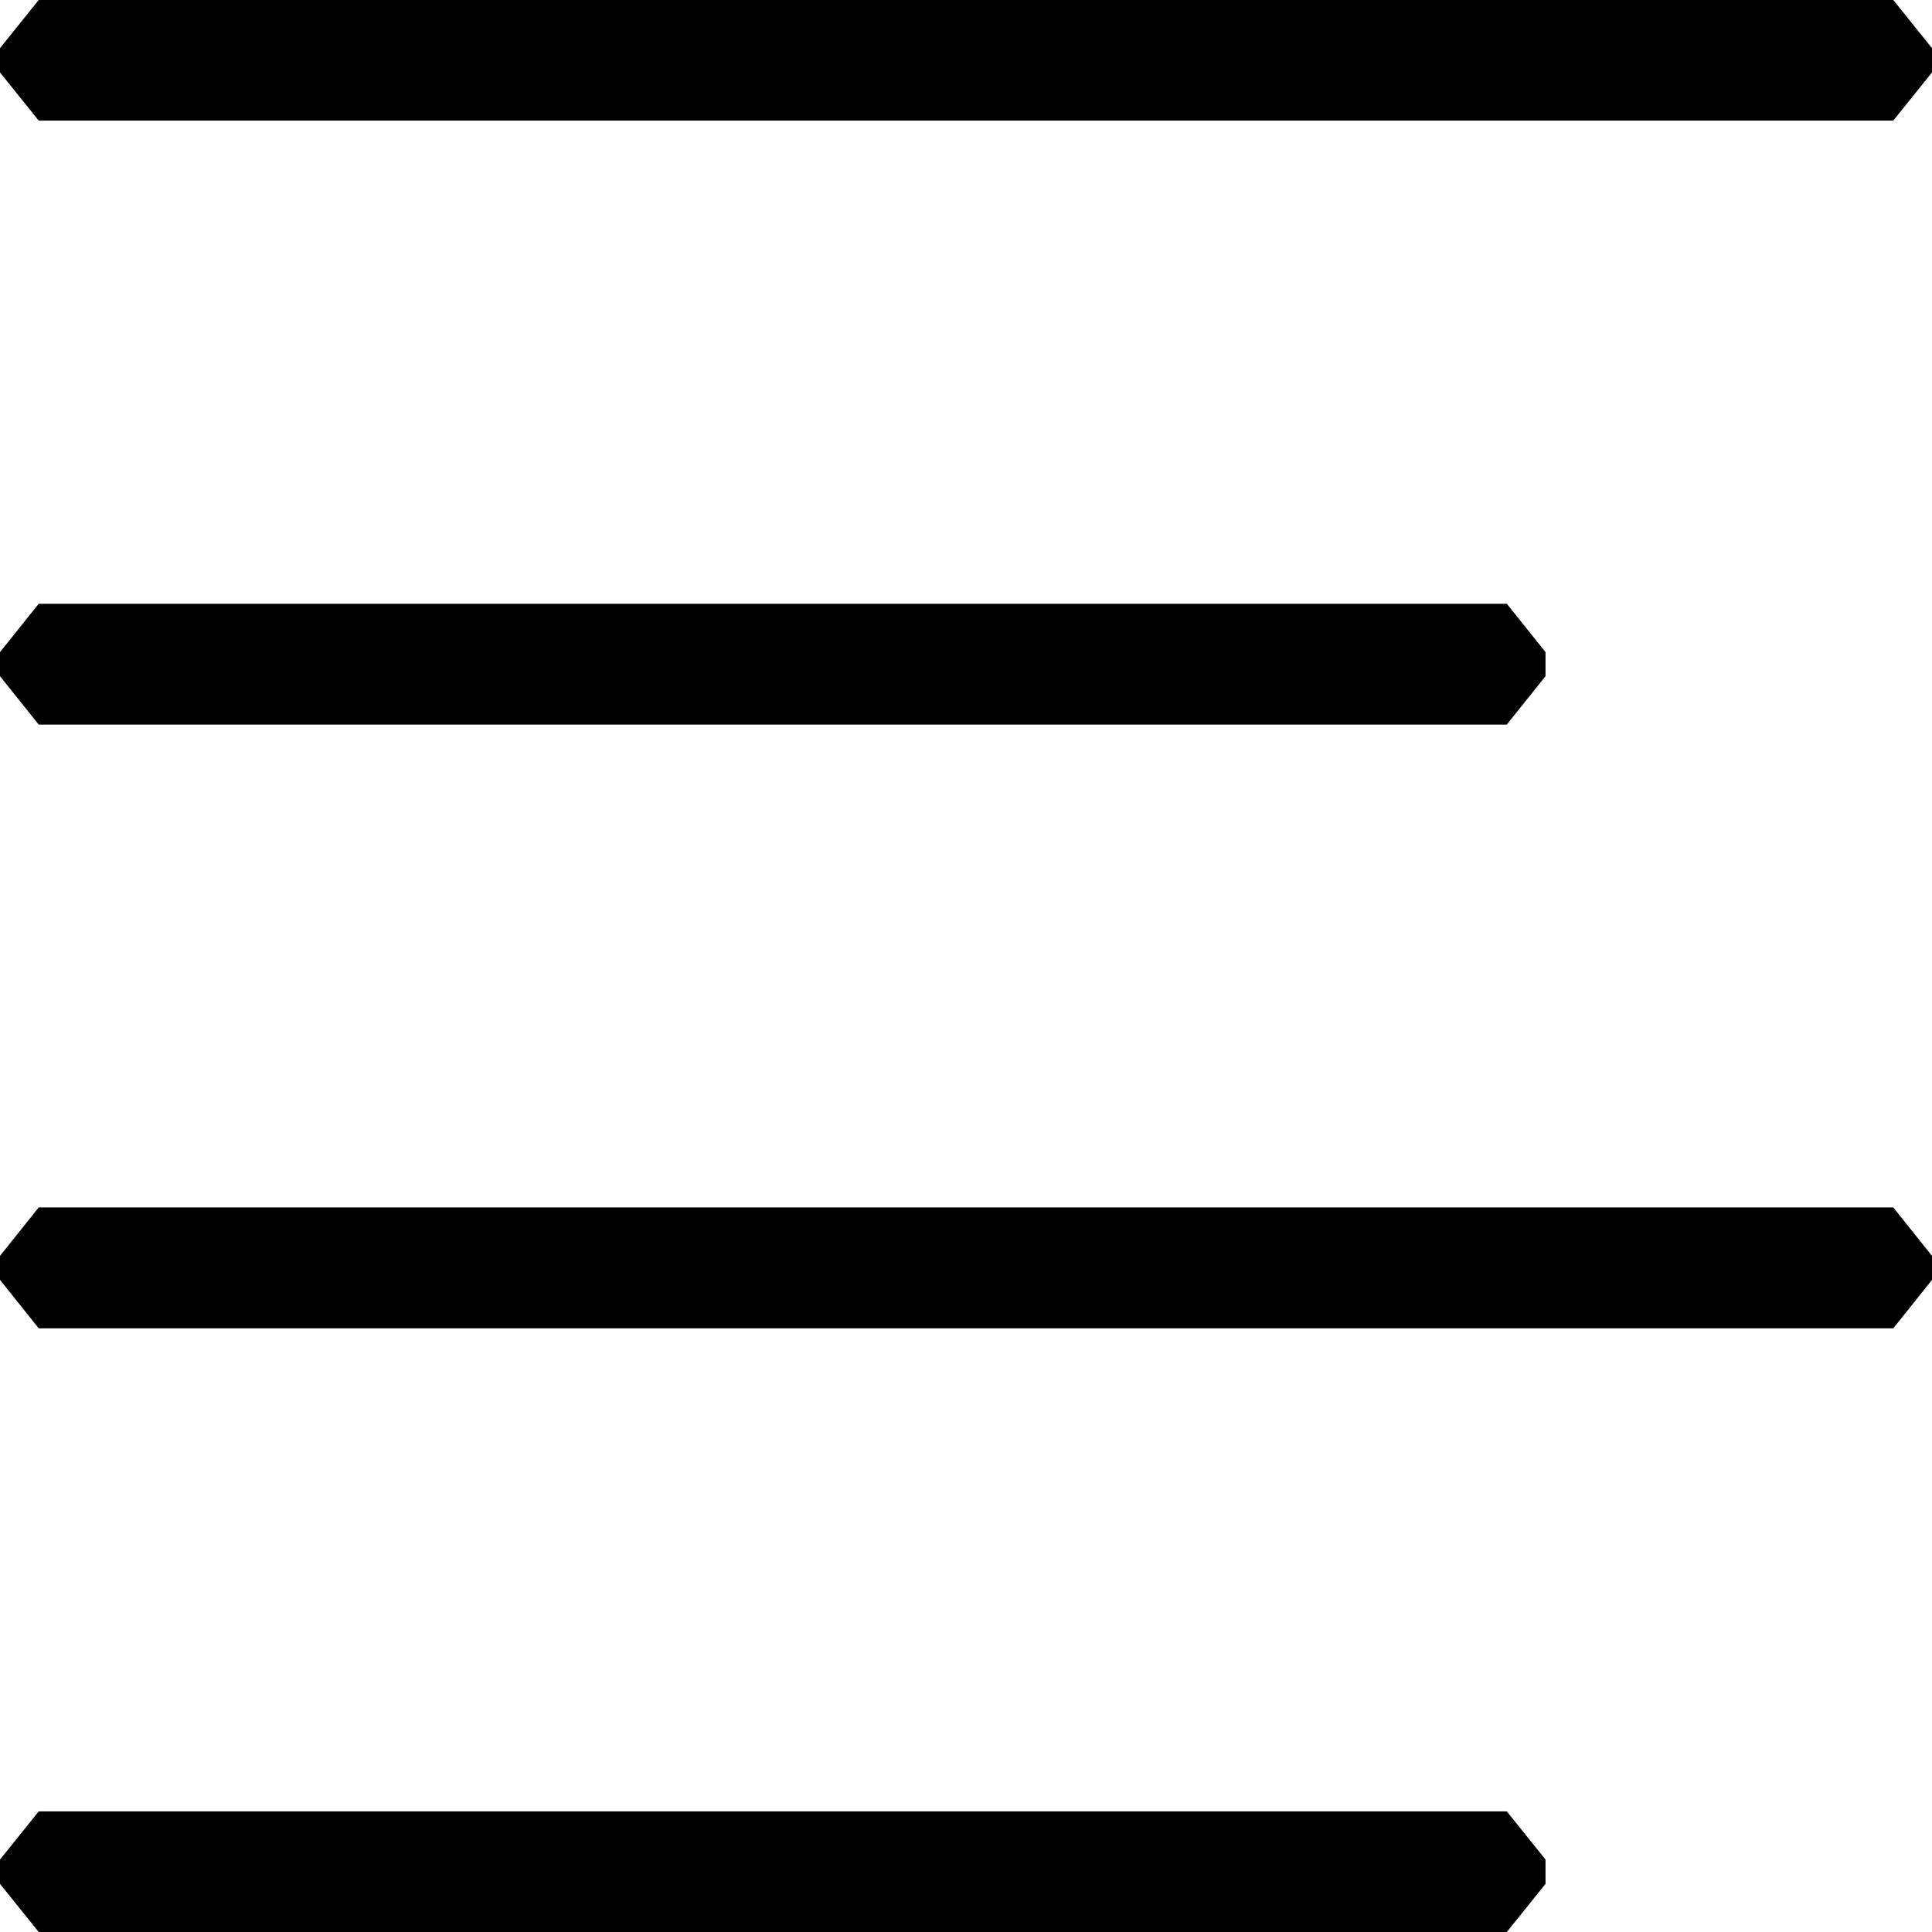 <svg width="24" height="24" viewBox="0 0 24 24" fill="none" xmlns="http://www.w3.org/2000/svg">
<path d="M0.481 0H23.519L24 0.598V0.9L23.519 1.498H0.481L0 0.9V0.598L0.481 0Z" fill="black"/>
<path d="M0.481 7.5H18.718L19.199 8.101V8.4L18.718 9.001H0.481L0 8.4V8.101L0.481 7.5Z" fill="black"/>
<path d="M0.481 14.999H23.519L24 15.601V15.899L23.519 16.501H0.481L0 15.899V15.601L0.481 14.999Z" fill="black"/>
<path d="M0.481 22.502H18.718L19.199 23.1V23.402L18.718 24H0.481L0 23.402V23.1L0.481 22.502Z" fill="black"/>
</svg>
